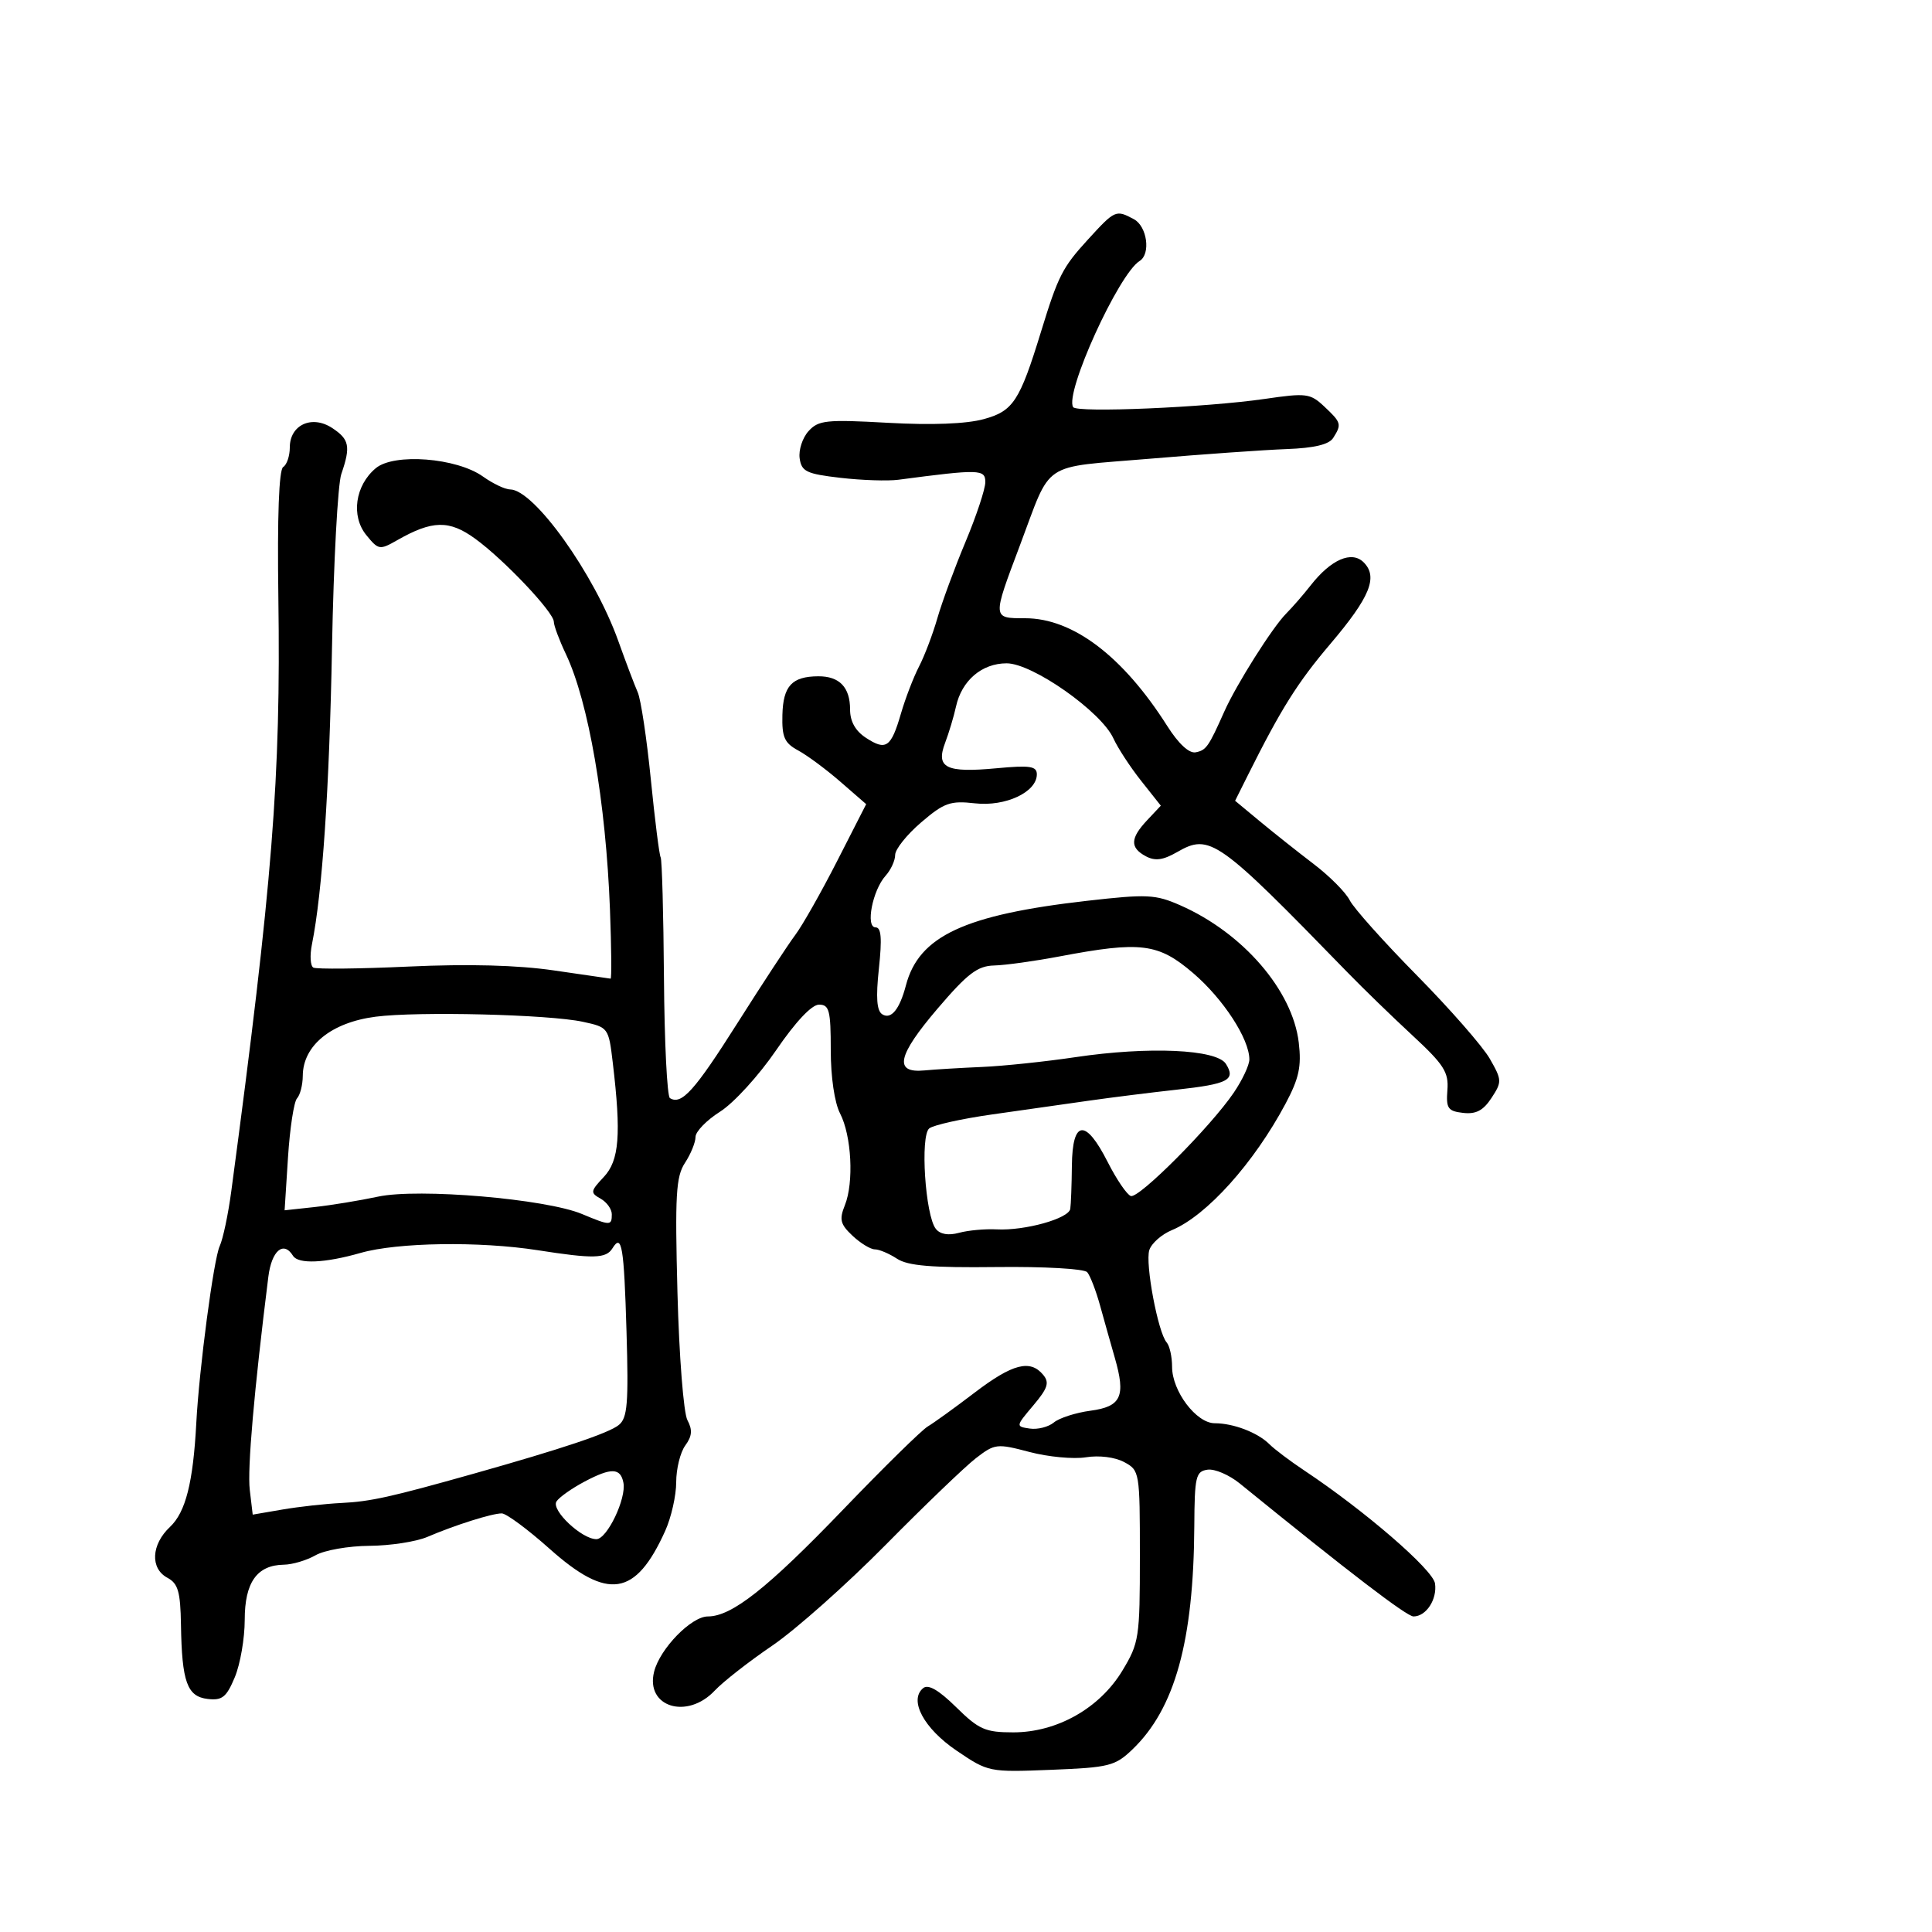 <svg xmlns="http://www.w3.org/2000/svg" width="300" height="300" viewBox="0 0 300 300" version="1.1">
	<path d="M 168.917 37.214 C 164.974 41.528, 164.313 42.827, 161.650 51.500 C 158.333 62.304, 157.332 63.832, 152.753 65.083 C 150.029 65.828, 144.681 66.033, 137.877 65.653 C 128.296 65.119, 127.087 65.246, 125.547 66.948 C 124.608 67.986, 123.988 69.885, 124.170 71.168 C 124.460 73.220, 125.220 73.583, 130.500 74.196 C 133.800 74.578, 137.850 74.713, 139.500 74.495 C 152.115 72.831, 153 72.855, 153 74.862 C 153 75.924, 151.615 80.102, 149.922 84.146 C 148.229 88.191, 146.263 93.525, 145.552 96 C 144.841 98.475, 143.560 101.850, 142.705 103.500 C 141.850 105.150, 140.588 108.435, 139.899 110.800 C 138.362 116.079, 137.587 116.615, 134.456 114.563 C 132.824 113.494, 132 112.022, 132 110.177 C 132 106.714, 130.352 104.995, 127.050 105.015 C 122.970 105.040, 121.604 106.512, 121.491 111.009 C 121.404 114.477, 121.803 115.374, 123.944 116.532 C 125.350 117.293, 128.300 119.480, 130.500 121.393 L 134.500 124.870 130 133.685 C 127.525 138.533, 124.600 143.698, 123.500 145.163 C 122.400 146.627, 118.350 152.800, 114.500 158.879 C 107.844 169.391, 105.828 171.630, 104.026 170.516 C 103.590 170.246, 103.172 161.864, 103.099 151.888 C 103.025 141.913, 102.793 133.470, 102.585 133.126 C 102.376 132.781, 101.689 127.325, 101.058 121 C 100.427 114.675, 99.513 108.600, 99.026 107.500 C 98.540 106.400, 97.177 102.800, 95.997 99.500 C 92.284 89.117, 82.910 76, 79.201 76 C 78.435 76, 76.541 75.097, 74.991 73.994 C 70.898 71.079, 61.191 70.325, 58.349 72.702 C 55.144 75.381, 54.472 80.128, 56.877 83.086 C 58.764 85.405, 58.953 85.436, 61.671 83.886 C 67.125 80.774, 69.755 80.722, 73.781 83.647 C 78.276 86.911, 86 95.072, 86 96.556 C 86 97.143, 86.841 99.396, 87.869 101.562 C 91.391 108.982, 94.083 124.584, 94.716 141.250 C 94.941 147.162, 94.984 151.984, 94.812 151.965 C 94.641 151.945, 90.675 151.370, 86 150.686 C 80.389 149.865, 72.741 149.661, 63.500 150.086 C 55.800 150.439, 49.119 150.512, 48.654 150.246 C 48.189 149.980, 48.092 148.354, 48.439 146.632 C 50.057 138.605, 51.145 122.488, 51.555 100.500 C 51.800 87.300, 52.451 75.195, 53.001 73.601 C 54.477 69.318, 54.255 68.214, 51.567 66.452 C 48.429 64.396, 45 65.975, 45 69.476 C 45 70.799, 44.538 72.167, 43.974 72.516 C 43.313 72.924, 43.046 80.157, 43.224 92.825 C 43.616 120.795, 42.328 137.027, 35.910 185 C 35.432 188.575, 34.623 192.400, 34.113 193.500 C 33.178 195.515, 30.924 212.557, 30.480 220.966 C 29.993 230.206, 28.826 234.815, 26.398 237.096 C 23.477 239.840, 23.290 243.550, 26 245 C 27.651 245.884, 28.017 247.154, 28.100 252.285 C 28.242 261.183, 29.055 263.439, 32.250 263.813 C 34.503 264.076, 35.162 263.549, 36.460 260.440 C 37.307 258.414, 38 254.405, 38 251.533 C 38 245.708, 39.903 243.026, 44.079 242.965 C 45.410 242.945, 47.625 242.286, 49 241.500 C 50.375 240.714, 54.132 240.055, 57.349 240.035 C 60.566 240.016, 64.616 239.394, 66.349 238.654 C 70.686 236.801, 76.384 235, 77.911 235 C 78.608 235, 81.951 237.473, 85.340 240.496 C 94.396 248.575, 98.690 247.910, 103.292 237.716 C 104.231 235.635, 105 232.233, 105 230.157 C 105 228.081, 105.634 225.515, 106.409 224.455 C 107.471 223.003, 107.553 222.033, 106.740 220.514 C 106.145 219.402, 105.454 210.569, 105.197 200.779 C 104.797 185.540, 104.961 182.709, 106.366 180.564 C 107.265 179.193, 108 177.385, 108 176.548 C 108 175.710, 109.723 173.938, 111.828 172.609 C 113.933 171.279, 117.838 166.999, 120.505 163.096 C 123.530 158.668, 126.039 156, 127.177 156 C 128.769 156, 129 156.894, 129 163.050 C 129 167.243, 129.586 171.232, 130.446 172.895 C 132.230 176.345, 132.610 183.604, 131.193 187.139 C 130.295 189.377, 130.475 190.097, 132.382 191.889 C 133.618 193.050, 135.178 194, 135.850 194 C 136.521 194, 138.067 194.653, 139.285 195.451 C 140.974 196.557, 144.648 196.865, 154.745 196.746 C 162.126 196.659, 168.358 197.013, 168.821 197.545 C 169.278 198.070, 170.180 200.412, 170.826 202.750 C 171.472 205.088, 172.497 208.725, 173.105 210.834 C 174.836 216.839, 174.112 218.415, 169.323 219.056 C 167.041 219.361, 164.484 220.183, 163.642 220.882 C 162.799 221.582, 161.116 222.006, 159.901 221.827 C 157.707 221.502, 157.711 221.477, 160.452 218.230 C 162.705 215.560, 162.986 214.688, 161.983 213.480 C 159.967 211.050, 157.225 211.763, 151.337 216.250 C 148.269 218.588, 144.995 220.951, 144.060 221.502 C 143.126 222.053, 137.218 227.856, 130.931 234.396 C 119.197 246.604, 113.634 251, 109.921 251 C 107.340 251, 102.466 256.008, 101.569 259.582 C 100.193 265.062, 106.698 267.079, 110.996 262.504 C 112.285 261.132, 116.301 257.994, 119.920 255.530 C 123.539 253.067, 131.450 246.038, 137.500 239.910 C 143.550 233.783, 149.871 227.712, 151.546 226.421 C 154.474 224.165, 154.798 224.128, 159.861 225.463 C 162.759 226.228, 166.700 226.598, 168.620 226.287 C 170.662 225.955, 173.123 226.263, 174.555 227.029 C 176.960 228.317, 177 228.555, 177 241.628 C 177 254.319, 176.877 255.121, 174.281 259.419 C 170.757 265.254, 164.132 269, 157.338 269 C 152.994 269, 152.001 268.562, 148.473 265.091 C 145.761 262.422, 144.134 261.483, 143.348 262.132 C 141.092 263.993, 143.450 268.394, 148.553 271.850 C 153.462 275.175, 153.575 275.197, 163.220 274.816 C 172.227 274.460, 173.152 274.228, 175.837 271.656 C 182.437 265.333, 185.345 254.849, 185.450 237 C 185.495 229.266, 185.681 228.474, 187.511 228.212 C 188.617 228.053, 190.867 229.017, 192.511 230.353 C 209.540 244.192, 218.435 251, 219.490 251 C 221.457 251, 223.188 248.343, 222.827 245.877 C 222.514 243.738, 211.898 234.565, 202.522 228.332 C 200.335 226.877, 197.902 225.045, 197.117 224.260 C 195.309 222.451, 191.527 221, 188.623 221 C 185.764 221, 182 216.022, 182 212.240 C 182 210.678, 181.621 208.972, 181.158 208.450 C 179.818 206.937, 177.800 196.205, 178.463 194.116 C 178.795 193.070, 180.373 191.674, 181.970 191.013 C 187.355 188.782, 194.711 180.598, 199.620 171.376 C 201.713 167.443, 202.110 165.610, 201.672 161.895 C 200.716 153.789, 193.006 144.858, 183.269 140.574 C 179.412 138.878, 178.133 138.816, 168.811 139.876 C 149.769 142.042, 142.680 145.348, 140.673 153 C 139.696 156.726, 138.375 158.350, 137.008 157.505 C 136.139 156.968, 135.988 154.938, 136.476 150.377 C 136.978 145.692, 136.840 144, 135.955 144 C 134.366 144, 135.489 138.222, 137.512 135.987 C 138.330 135.082, 139 133.626, 139 132.749 C 139 131.873, 140.815 129.603, 143.032 127.704 C 146.608 124.644, 147.555 124.308, 151.393 124.741 C 156.139 125.276, 161 122.999, 161 120.240 C 161 118.968, 159.945 118.809, 154.716 119.298 C 146.881 120.029, 145.283 119.235, 146.759 115.342 C 147.352 113.779, 148.110 111.251, 148.444 109.725 C 149.330 105.674, 152.458 103, 156.312 103 C 160.328 103, 170.995 110.500, 172.888 114.654 C 173.569 116.149, 175.505 119.112, 177.189 121.238 L 180.251 125.104 178.125 127.367 C 175.493 130.169, 175.441 131.630, 177.926 132.961 C 179.365 133.730, 180.594 133.566, 182.778 132.313 C 187.867 129.392, 189.050 130.227, 209.247 151 C 211.653 153.475, 216.183 157.871, 219.312 160.769 C 224.216 165.310, 224.968 166.485, 224.751 169.269 C 224.531 172.107, 224.827 172.538, 227.187 172.810 C 229.184 173.041, 230.317 172.445, 231.596 170.494 C 233.238 167.988, 233.226 167.708, 231.338 164.403 C 230.249 162.498, 225.156 156.677, 220.020 151.467 C 214.884 146.258, 210.188 141.004, 209.584 139.793 C 208.981 138.582, 206.465 136.051, 203.993 134.168 C 201.522 132.284, 197.765 129.304, 195.644 127.544 L 191.787 124.344 193.746 120.422 C 198.921 110.061, 201.468 106.003, 206.565 100 C 212.741 92.726, 214.021 89.593, 211.746 87.318 C 209.895 85.467, 206.671 86.870, 203.519 90.898 C 202.409 92.318, 200.697 94.287, 199.716 95.274 C 197.579 97.423, 191.971 106.307, 190.104 110.500 C 187.668 115.971, 187.298 116.498, 185.665 116.819 C 184.647 117.019, 183.005 115.500, 181.254 112.739 C 174.381 101.902, 166.601 96, 159.188 96 C 154.062 96, 154.069 96.102, 158.353 84.739 C 163.403 71.344, 161.410 72.679, 178.511 71.233 C 186.755 70.535, 196.328 69.860, 199.784 69.733 C 204.082 69.573, 206.369 69.026, 207.019 68 C 208.359 65.886, 208.282 65.614, 205.651 63.142 C 203.449 61.073, 202.870 60.998, 196.401 61.942 C 187.303 63.269, 167.199 64.131, 166.637 63.219 C 165.289 61.030, 173.700 42.539, 176.959 40.525 C 178.718 39.438, 178.125 35.137, 176.066 34.035 C 173.267 32.537, 173.141 32.593, 168.917 37.214 M 164.500 148.517 C 160.650 149.246, 156.090 149.878, 154.367 149.921 C 151.783 149.986, 150.243 151.162, 145.570 156.635 C 139.341 163.932, 138.757 166.671, 143.527 166.217 C 145.162 166.061, 149.200 165.818, 152.500 165.676 C 155.800 165.535, 162.325 164.850, 167 164.154 C 178.383 162.459, 188.935 162.932, 190.360 165.202 C 191.926 167.694, 190.721 168.325, 182.710 169.206 C 178.745 169.642, 172.575 170.415, 169 170.925 C 165.425 171.434, 158.675 172.394, 154 173.058 C 149.325 173.722, 144.958 174.694, 144.296 175.217 C 142.864 176.349, 143.672 188.738, 145.313 190.814 C 145.986 191.666, 147.258 191.882, 148.926 191.428 C 150.342 191.043, 152.972 190.804, 154.771 190.897 C 159.139 191.122, 165.953 189.222, 166.192 187.711 C 166.298 187.045, 166.410 184.025, 166.442 181 C 166.517 173.869, 168.568 173.660, 172 180.434 C 173.375 183.148, 174.995 185.525, 175.600 185.718 C 176.870 186.120, 187.985 174.957, 191.575 169.675 C 192.909 167.712, 194 165.389, 194 164.513 C 194 161.331, 189.961 155.122, 185.284 151.114 C 179.849 146.455, 177.164 146.120, 164.500 148.517 M 58.333 157.872 C 51.443 158.763, 47.044 162.330, 47.015 167.050 C 47.007 168.452, 46.605 170.028, 46.123 170.550 C 45.641 171.072, 45.010 175.198, 44.720 179.718 L 44.194 187.935 48.847 187.430 C 51.406 187.152, 55.845 186.424, 58.711 185.812 C 64.971 184.475, 84.747 186.160, 90.368 188.509 C 94.769 190.348, 95 190.350, 95 188.550 C 95 187.752, 94.215 186.660, 93.256 186.124 C 91.638 185.218, 91.674 184.976, 93.756 182.759 C 96.161 180.200, 96.477 176.184, 95.151 165.014 C 94.506 159.581, 94.461 159.519, 90.500 158.662 C 85.241 157.523, 64.890 157.024, 58.333 157.872 M 56 194.550 C 50.441 196.142, 46.315 196.319, 45.500 195 C 44.029 192.620, 42.178 194.191, 41.669 198.250 C 39.452 215.966, 38.396 228.078, 38.784 231.345 L 39.241 235.191 43.871 234.397 C 46.417 233.961, 50.525 233.504, 53 233.383 C 57.530 233.160, 60.645 232.471, 73.500 228.848 C 87.335 224.950, 94.527 222.537, 96.087 221.272 C 97.430 220.183, 97.615 217.950, 97.285 206.774 C 96.894 193.496, 96.555 191.483, 95.106 193.829 C 94.111 195.439, 92.184 195.490, 83.500 194.133 C 74.456 192.720, 61.714 192.914, 56 194.550 M 90.815 230.037 C 88.788 231.107, 86.803 232.509, 86.405 233.154 C 85.567 234.509, 90.333 239, 92.607 239 C 94.264 239, 97.282 232.698, 96.804 230.235 C 96.355 227.917, 94.925 227.870, 90.815 230.037" stroke="none" fill="black" fill-rule="evenodd"/>
</svg>